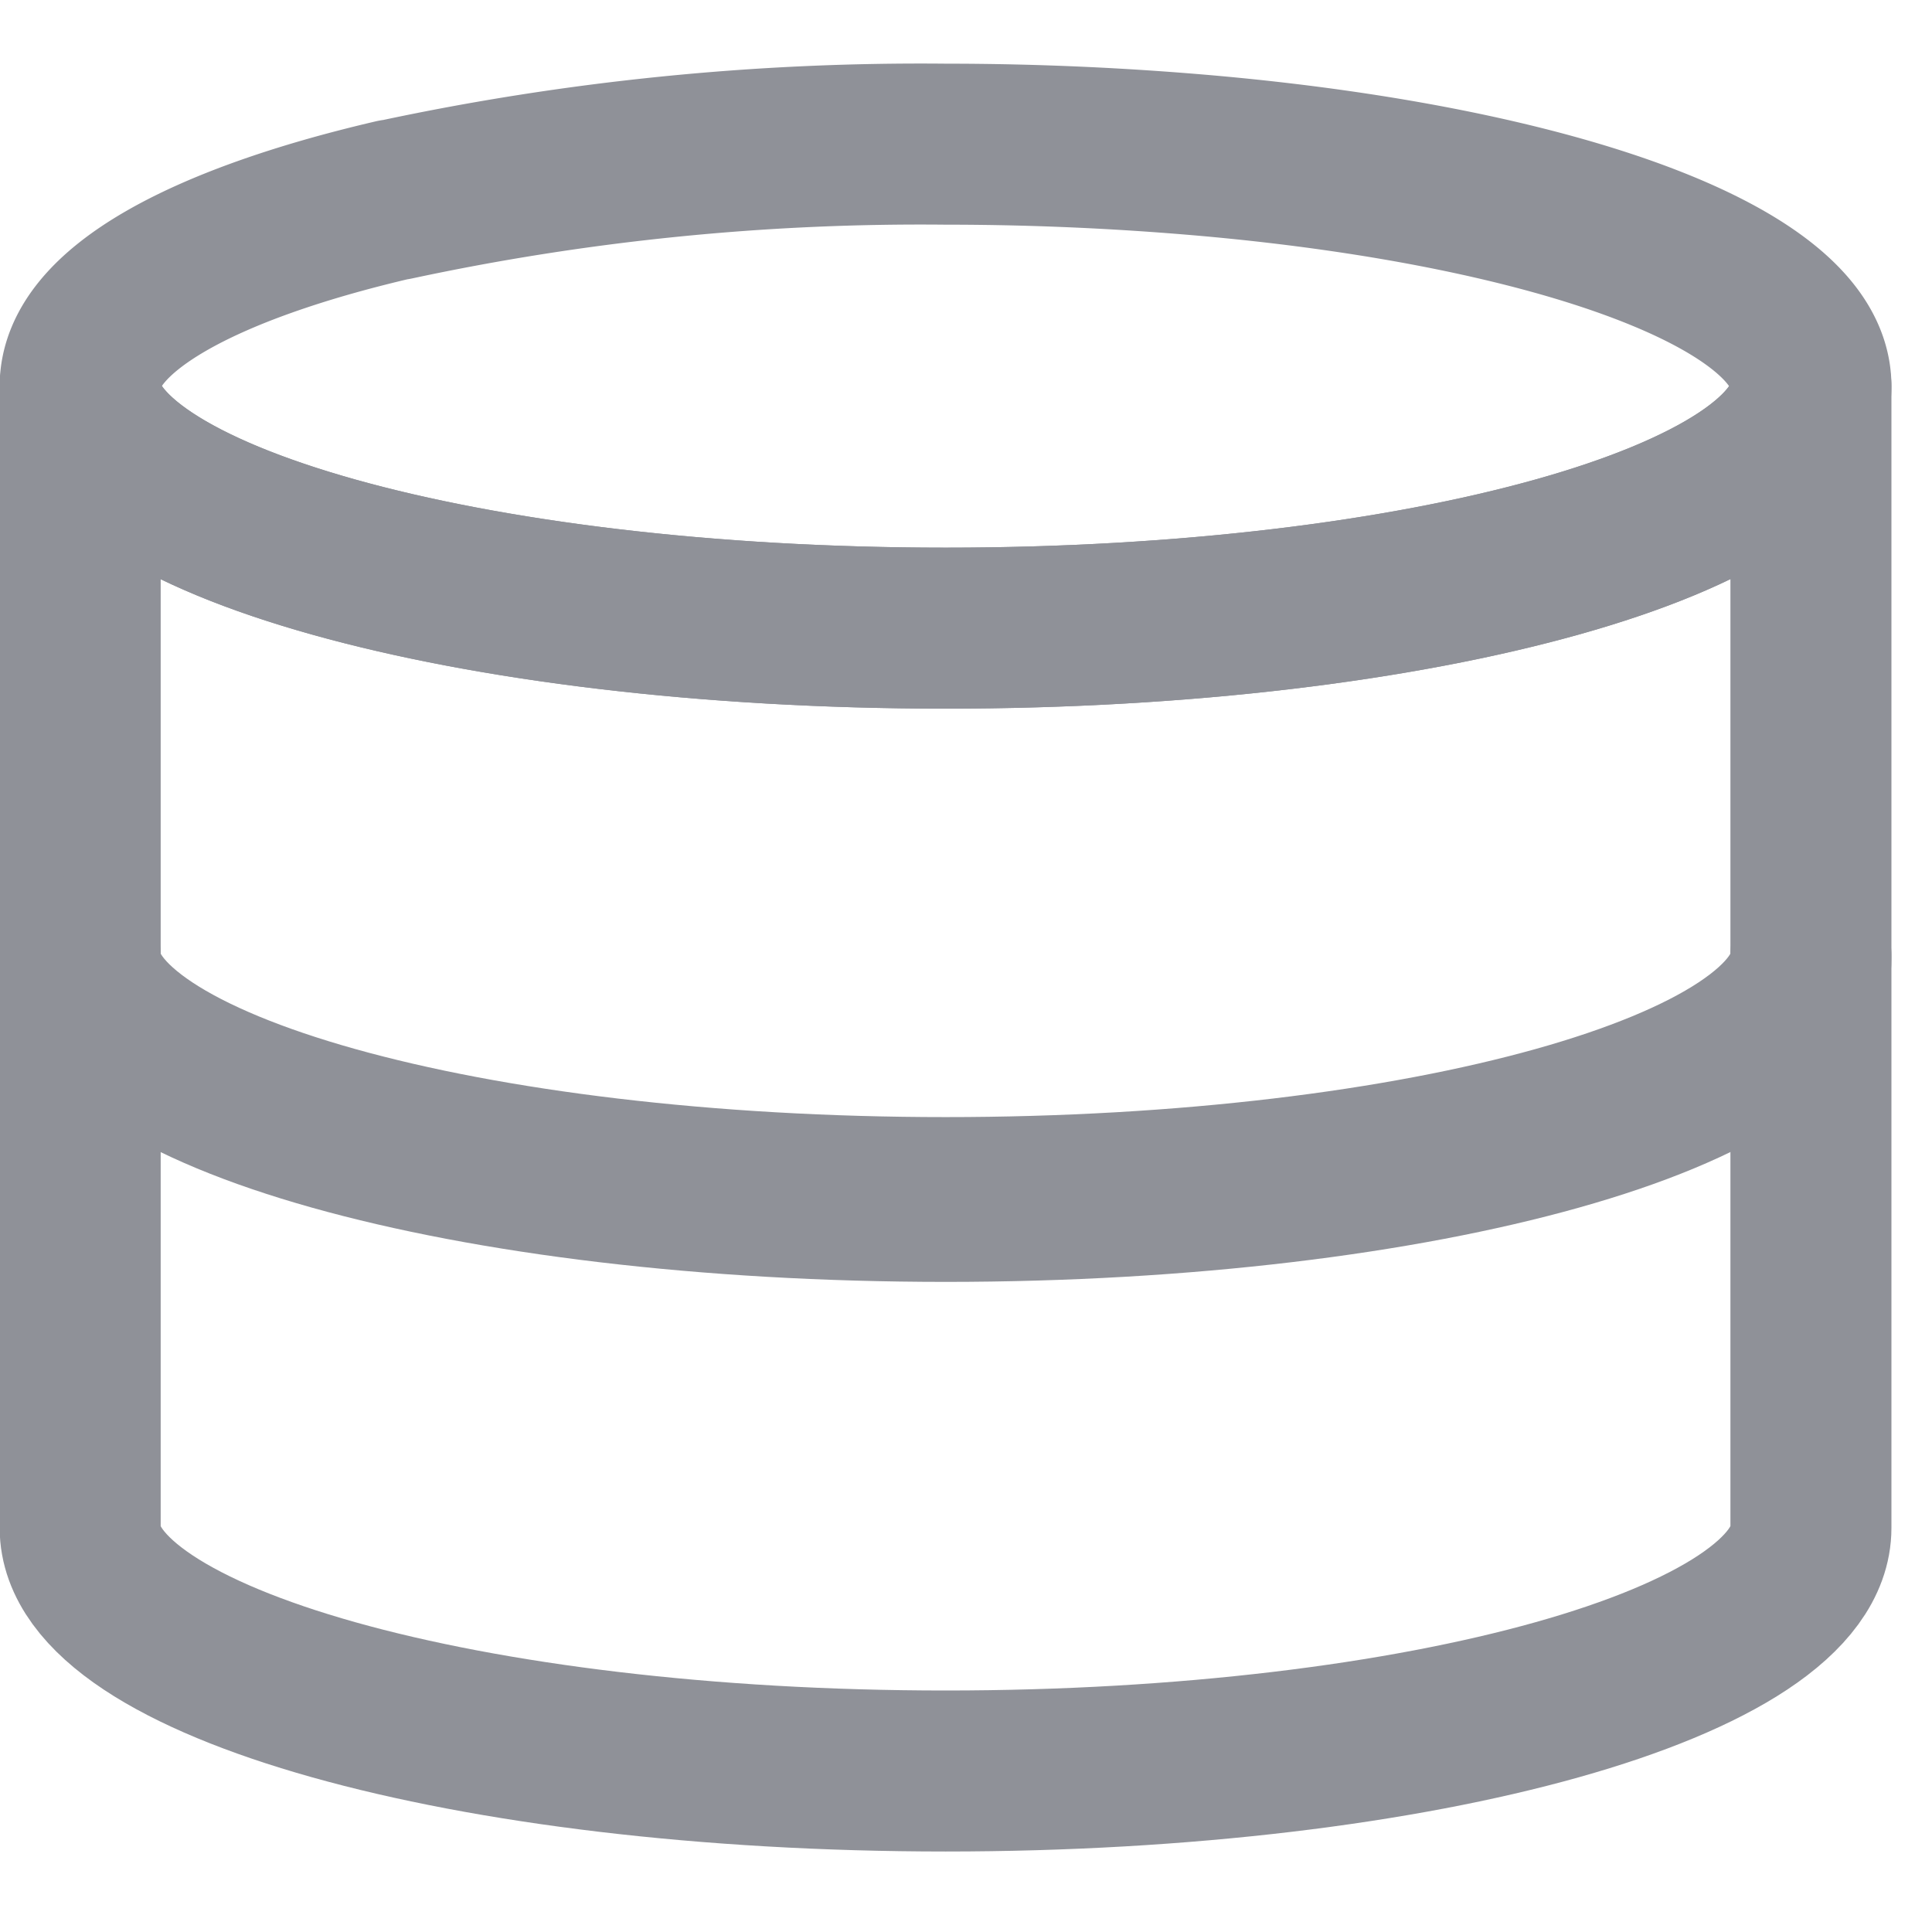 <svg xmlns="http://www.w3.org/2000/svg" xmlns:xlink="http://www.w3.org/1999/xlink" width="24" height="24" viewBox="0 0 24 24">
  <defs>
    <clipPath id="clip-path">
      <rect id="Rectangle_1025" data-name="Rectangle 1025" width="24" height="24" transform="translate(672 190)" fill="#fff" stroke="#707070" stroke-width="1"/>
    </clipPath>
  </defs>
  <g id="database-config" transform="translate(-672 -190)" clip-path="url(#clip-path)">
    <g id="Group_5859" data-name="Group 5859" transform="translate(667.796 186.049)">
      <path id="Path_12412" data-name="Path 12412" d="M26.7,7.441V14.55c0,1.664-4.82,3.019-10.749,3.019C10.01,17.569,5.2,16.214,5.2,14.55V7.441c0,1.652,4.806,3.007,10.751,3.007C21.884,10.448,26.7,9.093,26.7,7.441Z" transform="translate(0 1.306)" fill="none" stroke="#8f9198" stroke-linecap="round" stroke-linejoin="round" stroke-width="2"/>
      <path id="Path_12413" data-name="Path 12413" d="M26.7,11.441V18.55c0,1.664-4.82,3.019-10.749,3.019C10.01,21.569,5.2,20.214,5.2,18.55V11.441c0,1.652,4.806,3.005,10.751,3.005C21.884,14.446,26.7,13.093,26.7,11.441Z" transform="translate(0 4.382)" fill="none" stroke="#8f9198" stroke-linecap="round" stroke-linejoin="round" stroke-width="2"/>
      <path id="Path_12414" data-name="Path 12414" d="M26.7,8.747c0,1.652-4.82,3.007-10.749,3.007C10.01,11.754,5.2,10.4,5.2,8.747c0-.934,1.516-1.76,3.9-2.315h.014a31.122,31.122,0,0,1,6.838-.69c1.164,0,2.273.055,3.317.149C23.577,6.283,26.7,7.421,26.7,8.747Z" fill="none" stroke="#8f9198" stroke-linecap="round" stroke-linejoin="round" stroke-width="2"/>
    </g>
  </g>
</svg>
